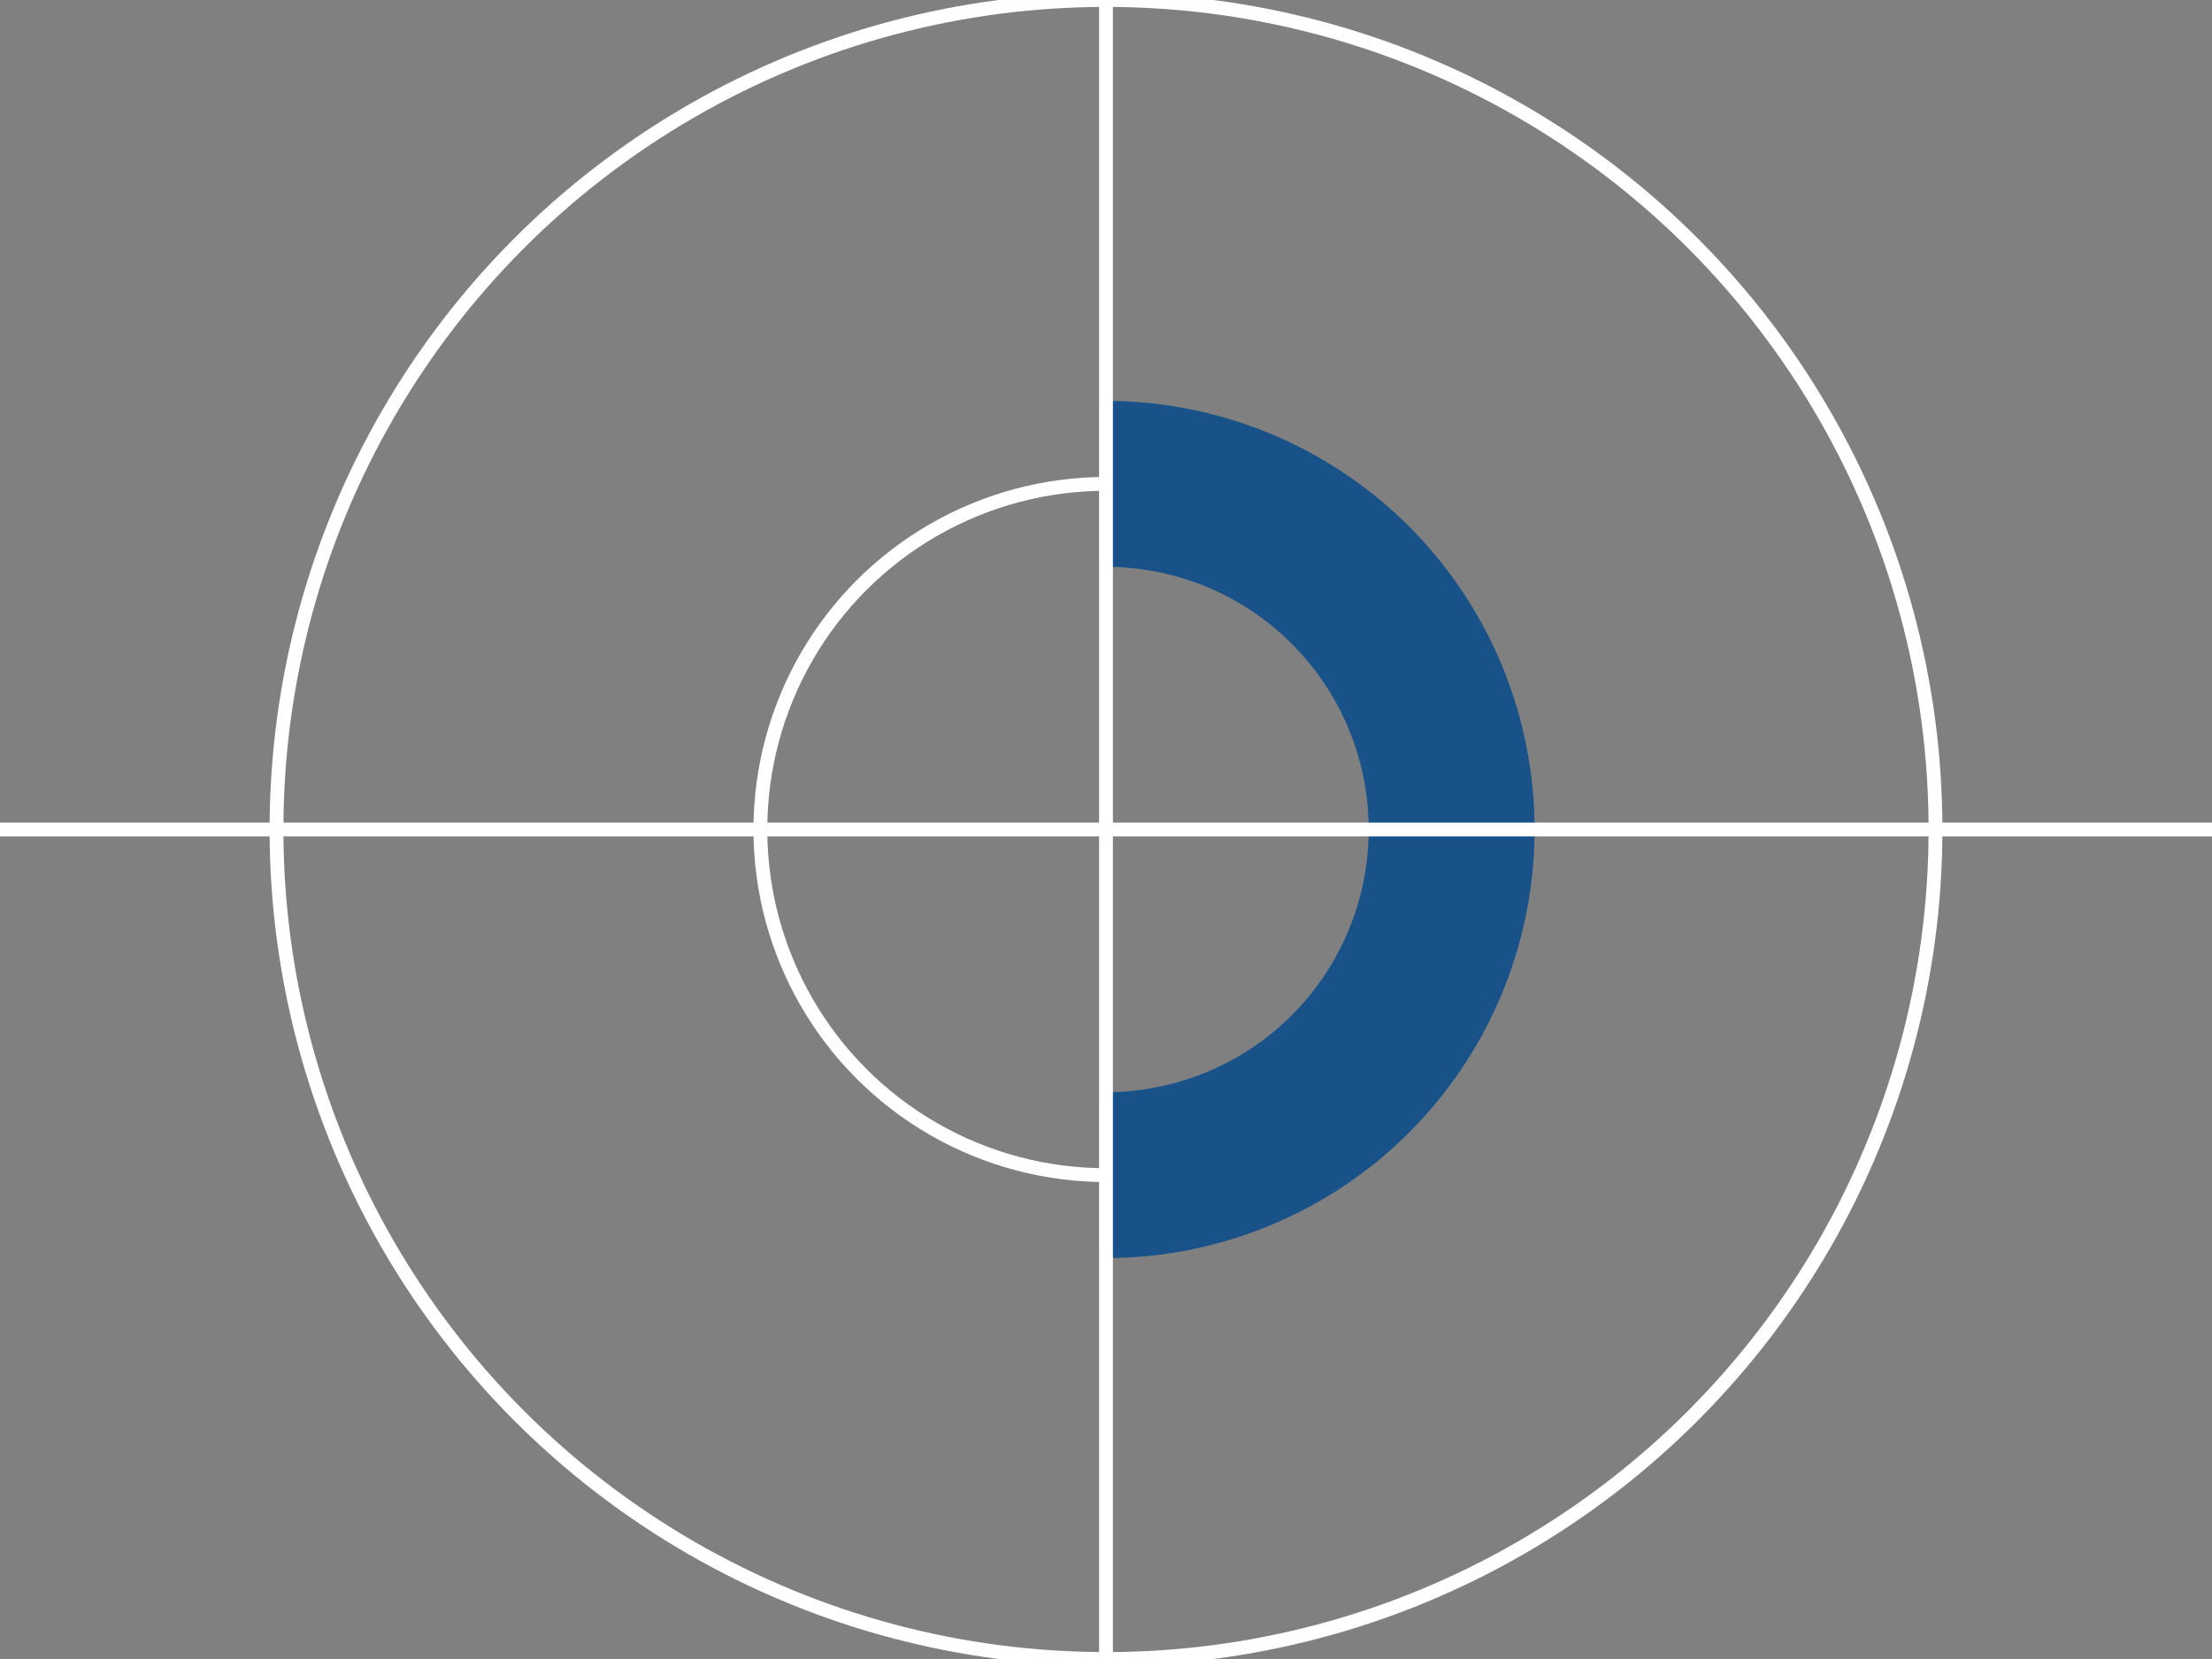 <svg style="background: #fa034f;" xmlns="http://www.w3.org/2000/svg" xmlns:xlink="http://www.w3.org/1999/xlink" viewBox="0 0 320 240"><rect x="0" y="0" width="320" height="240" fill="#808080" stroke="none"/><g stroke="#fff" fill="none" stroke-width="2"><circle cx="160" cy="120" r="50" /><circle cx="160" cy="120" r="120" /><path d="M160,170A50,50,0,0,0,160,70" stroke-width="24" stroke="#195289"><animateTransform dur="1.2s" attributeName="transform" repeatCount="indefinite" type="rotate" from="0, 160, 120" to="360, 160, 120" /></path><path d="M0,120L320,120" /><path d="M160,0L160,240" /></g></svg>
